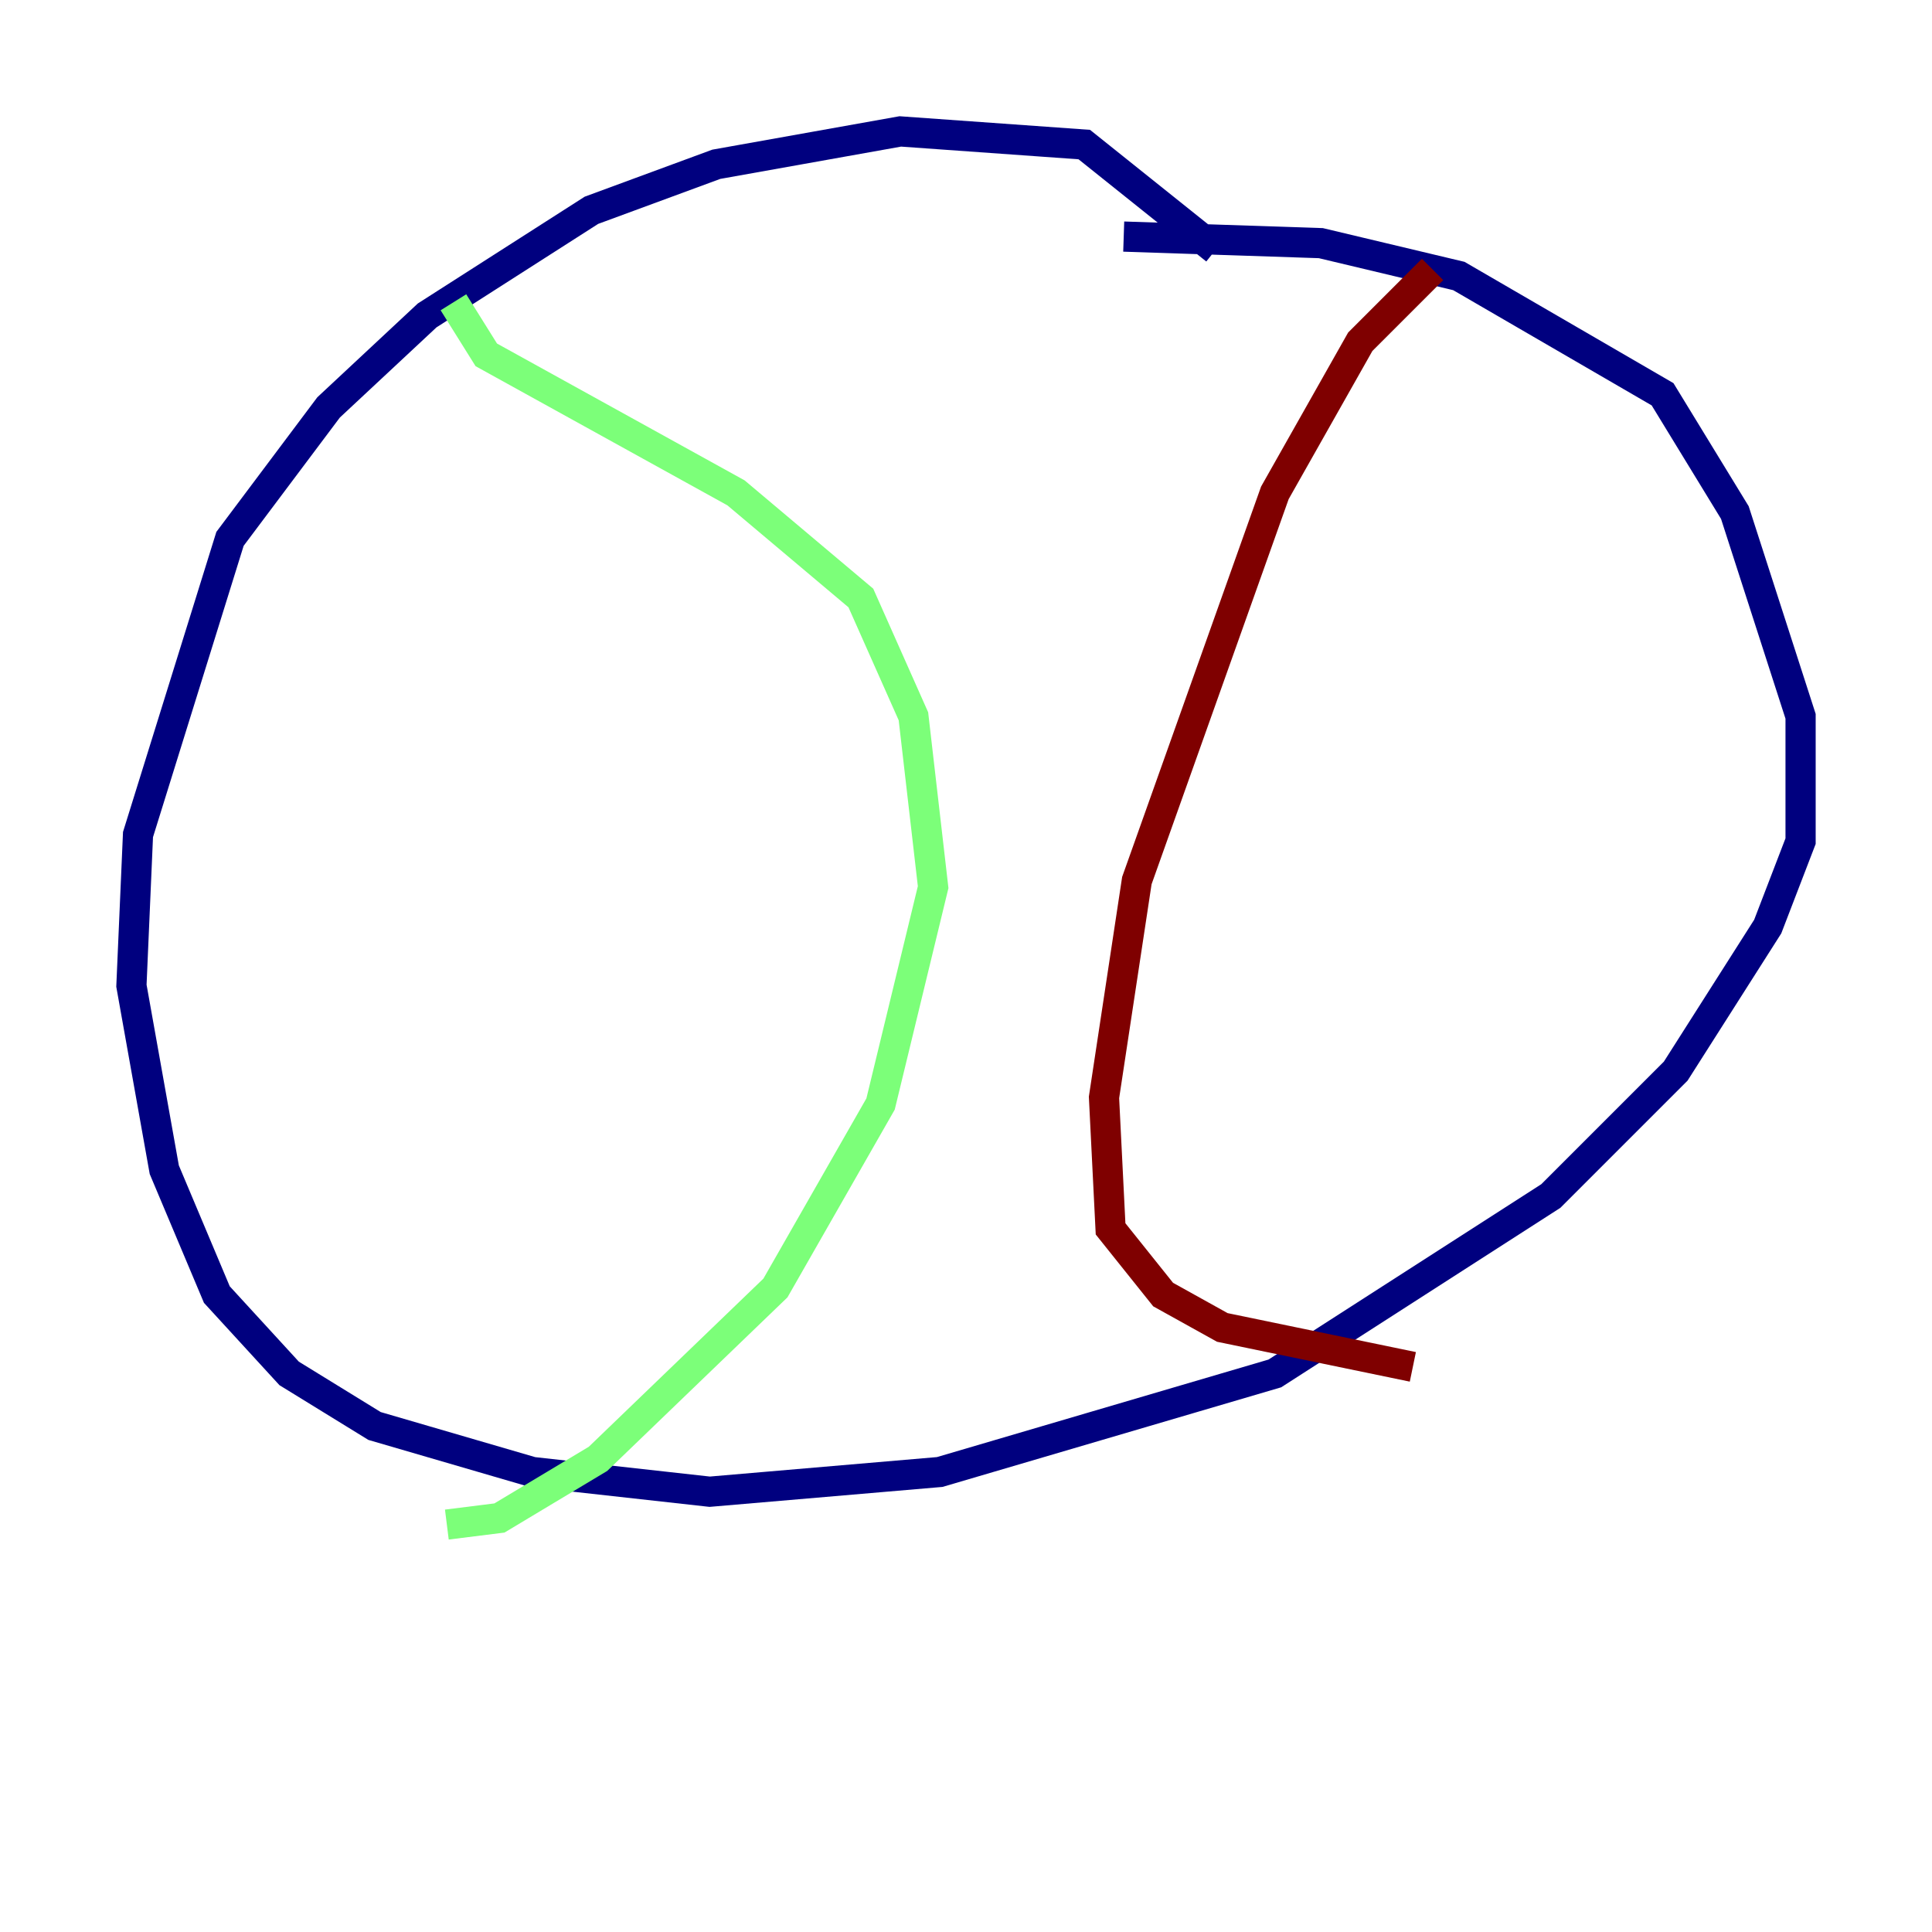 <?xml version="1.0" encoding="utf-8" ?>
<svg baseProfile="tiny" height="128" version="1.2" viewBox="0,0,128,128" width="128" xmlns="http://www.w3.org/2000/svg" xmlns:ev="http://www.w3.org/2001/xml-events" xmlns:xlink="http://www.w3.org/1999/xlink"><defs /><polyline fill="none" points="80.544,16.544 71.837,9.578 59.646,8.707 47.456,10.884 39.184,13.932 28.299,20.898 21.769,26.993 15.238,35.701 9.143,55.292 8.707,65.306 10.884,77.497 14.367,85.769 19.157,90.993 24.816,94.476 35.265,97.524 47.02,98.83 62.258,97.524 84.463,90.993 102.748,79.238 111.02,70.966 117.116,61.388 119.293,55.728 119.293,47.456 114.939,33.959 110.15,26.122 96.653,18.286 87.51,16.109 74.449,15.674" stroke="#00007f" stroke-width="2" /><polyline fill="none" points="30.041,20.027 32.218,23.51 48.762,32.653 57.034,39.619 60.517,47.456 61.823,58.776 58.34,73.143 51.374,85.333 39.619,96.653 33.088,100.571 29.605,101.007" stroke="#7cff79" stroke-width="2" /><polyline fill="none" points="94.912,17.85 90.122,22.64 84.463,32.653 75.32,58.34 73.143,72.707 73.578,81.415 77.061,85.769 80.98,87.946 93.605,90.558" stroke="#7f0000" stroke-width="2" /></svg>